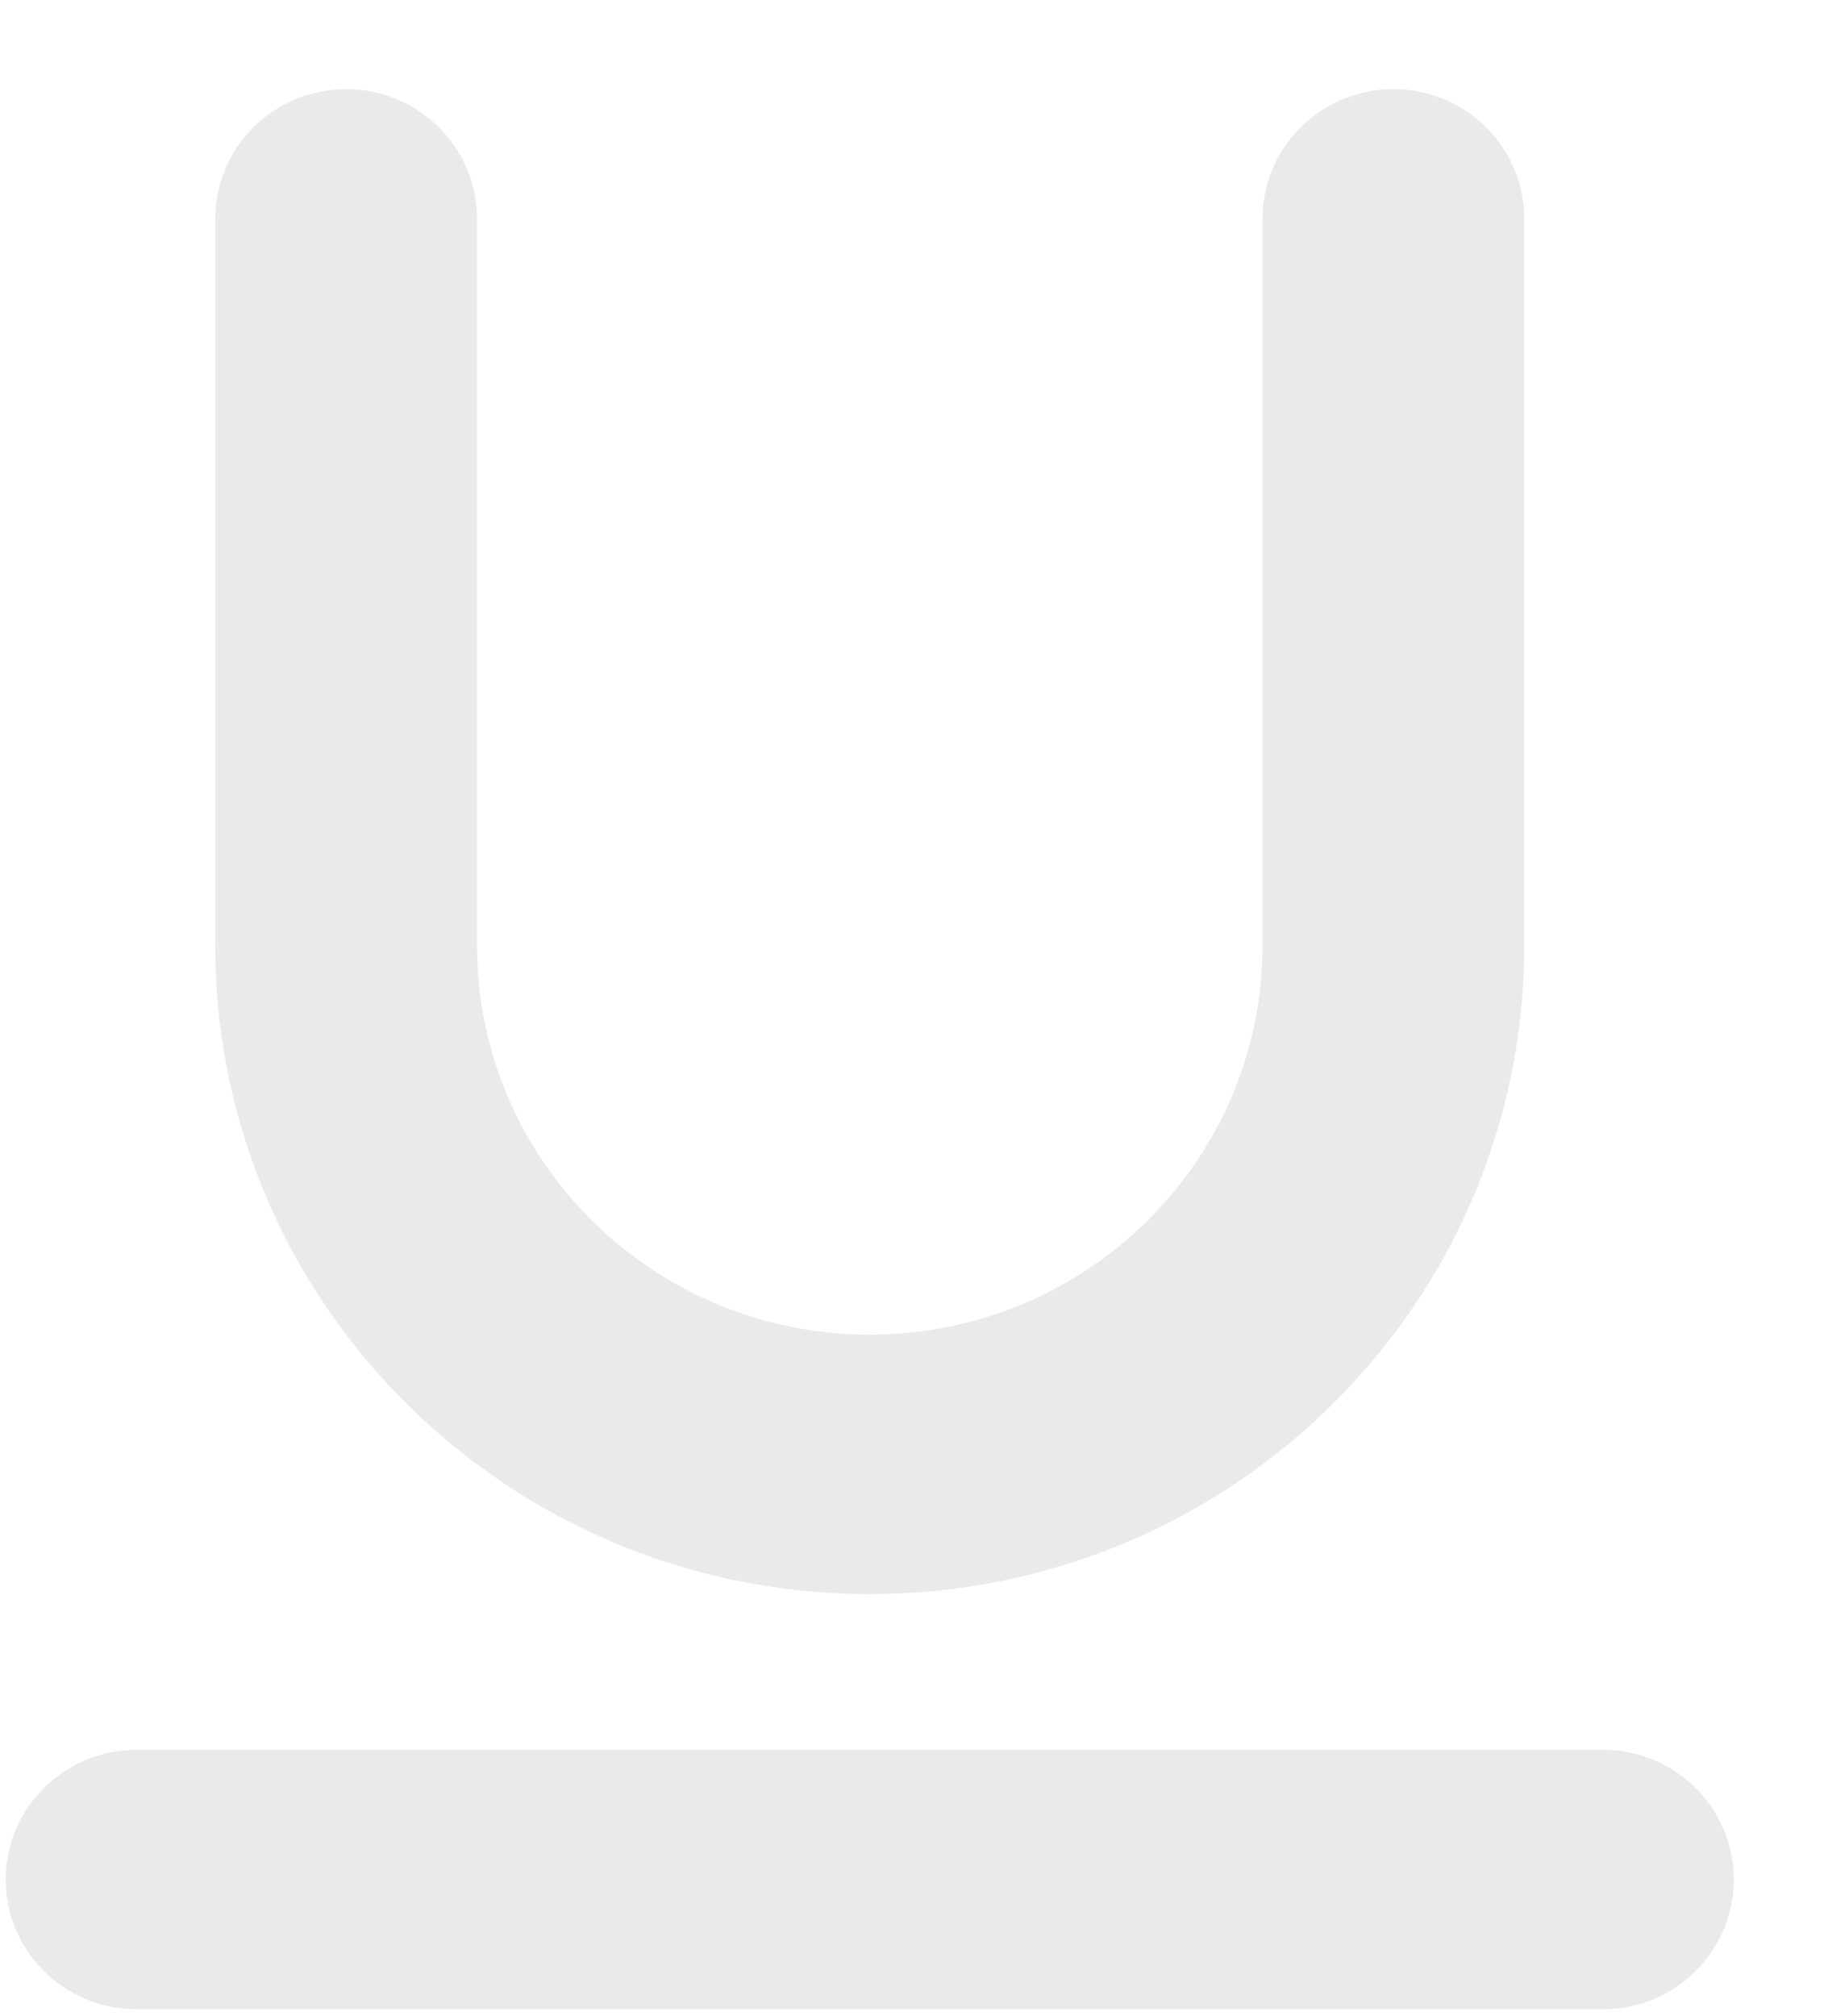 <svg width="19" height="21" viewBox="0 0 19 21" fill="none" xmlns="http://www.w3.org/2000/svg">
<path fill-rule="evenodd" clip-rule="evenodd" d="M3.606 0.929C4.359 0.929 4.969 1.534 4.969 2.28V9.848C4.969 12.087 6.801 13.902 9.06 13.902C11.319 13.902 13.151 12.087 13.151 9.848V2.28C13.151 1.534 13.761 0.929 14.515 0.929C15.268 0.929 15.878 1.534 15.878 2.28V9.848C15.878 13.579 12.826 16.604 9.06 16.604C5.294 16.604 2.242 13.579 2.242 9.848V2.28C2.242 1.534 2.852 0.929 3.606 0.929ZM0.06 19.577C0.06 18.831 0.671 18.226 1.424 18.226H16.696C17.45 18.226 18.06 18.831 18.06 19.577C18.06 20.324 17.45 20.929 16.696 20.929H1.424C0.671 20.929 0.06 20.324 0.06 19.577Z" fill="#EAEAEA"/>
</svg>
